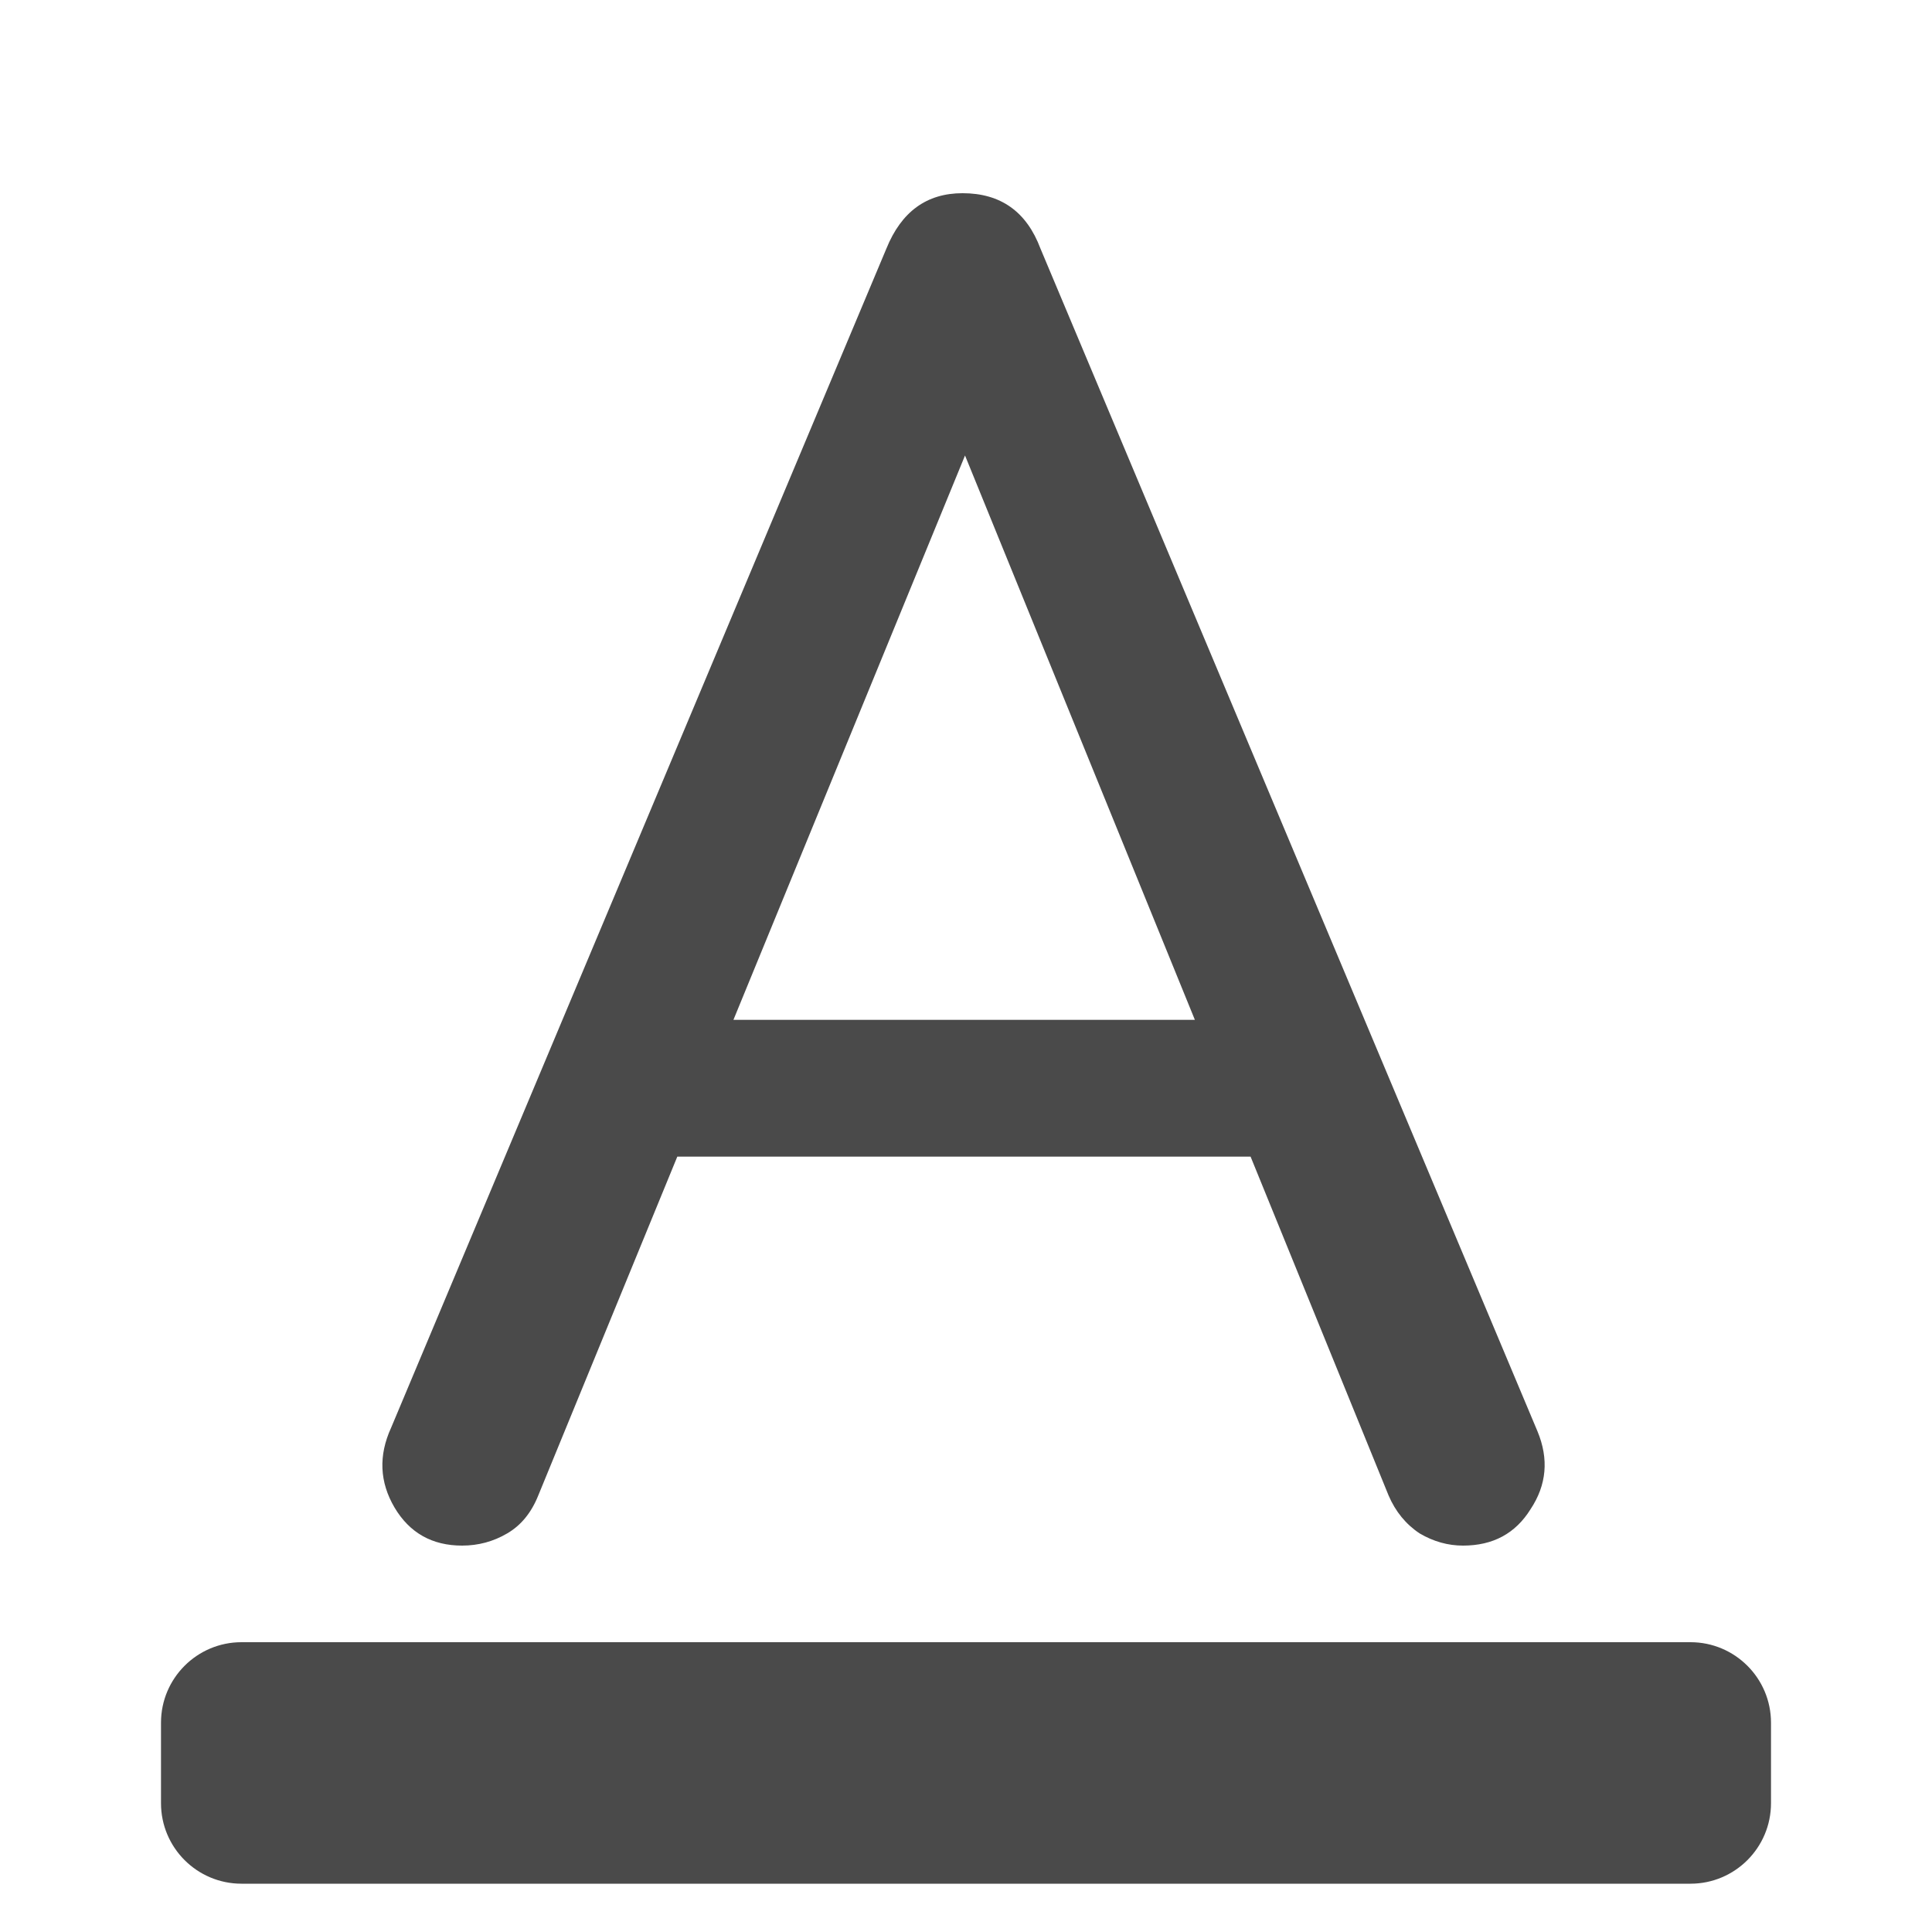 <svg width="24" height="24" viewBox="0 0 24 24" fill="none" xmlns="http://www.w3.org/2000/svg">
<path d="M5.74 19.2C5.368 19.2 5.088 19.042 4.901 18.727C4.715 18.411 4.701 18.081 4.858 17.737L11.011 3.088C11.197 2.629 11.512 2.4 11.957 2.4C12.43 2.4 12.753 2.629 12.925 3.088L19.099 17.78C19.242 18.124 19.213 18.447 19.013 18.748C18.826 19.049 18.547 19.2 18.174 19.2C17.987 19.2 17.808 19.15 17.636 19.049C17.464 18.935 17.335 18.777 17.249 18.576L11.677 4.895H12.301L6.687 18.576C6.601 18.791 6.472 18.949 6.3 19.049C6.128 19.15 5.941 19.2 5.74 19.2ZM6.988 14.368L7.784 12.669H16.324L17.098 14.368H6.988Z" fill="#4A4A4A"/>
<path d="M2 21.4C2 20.848 2.448 20.4 3 20.4H21C21.552 20.4 22 20.848 22 21.4V22.4C22 22.952 21.552 23.4 21 23.4H3C2.448 23.4 2 22.952 2 22.4V21.4Z" fill="#4A4A4A"/>
</svg>
